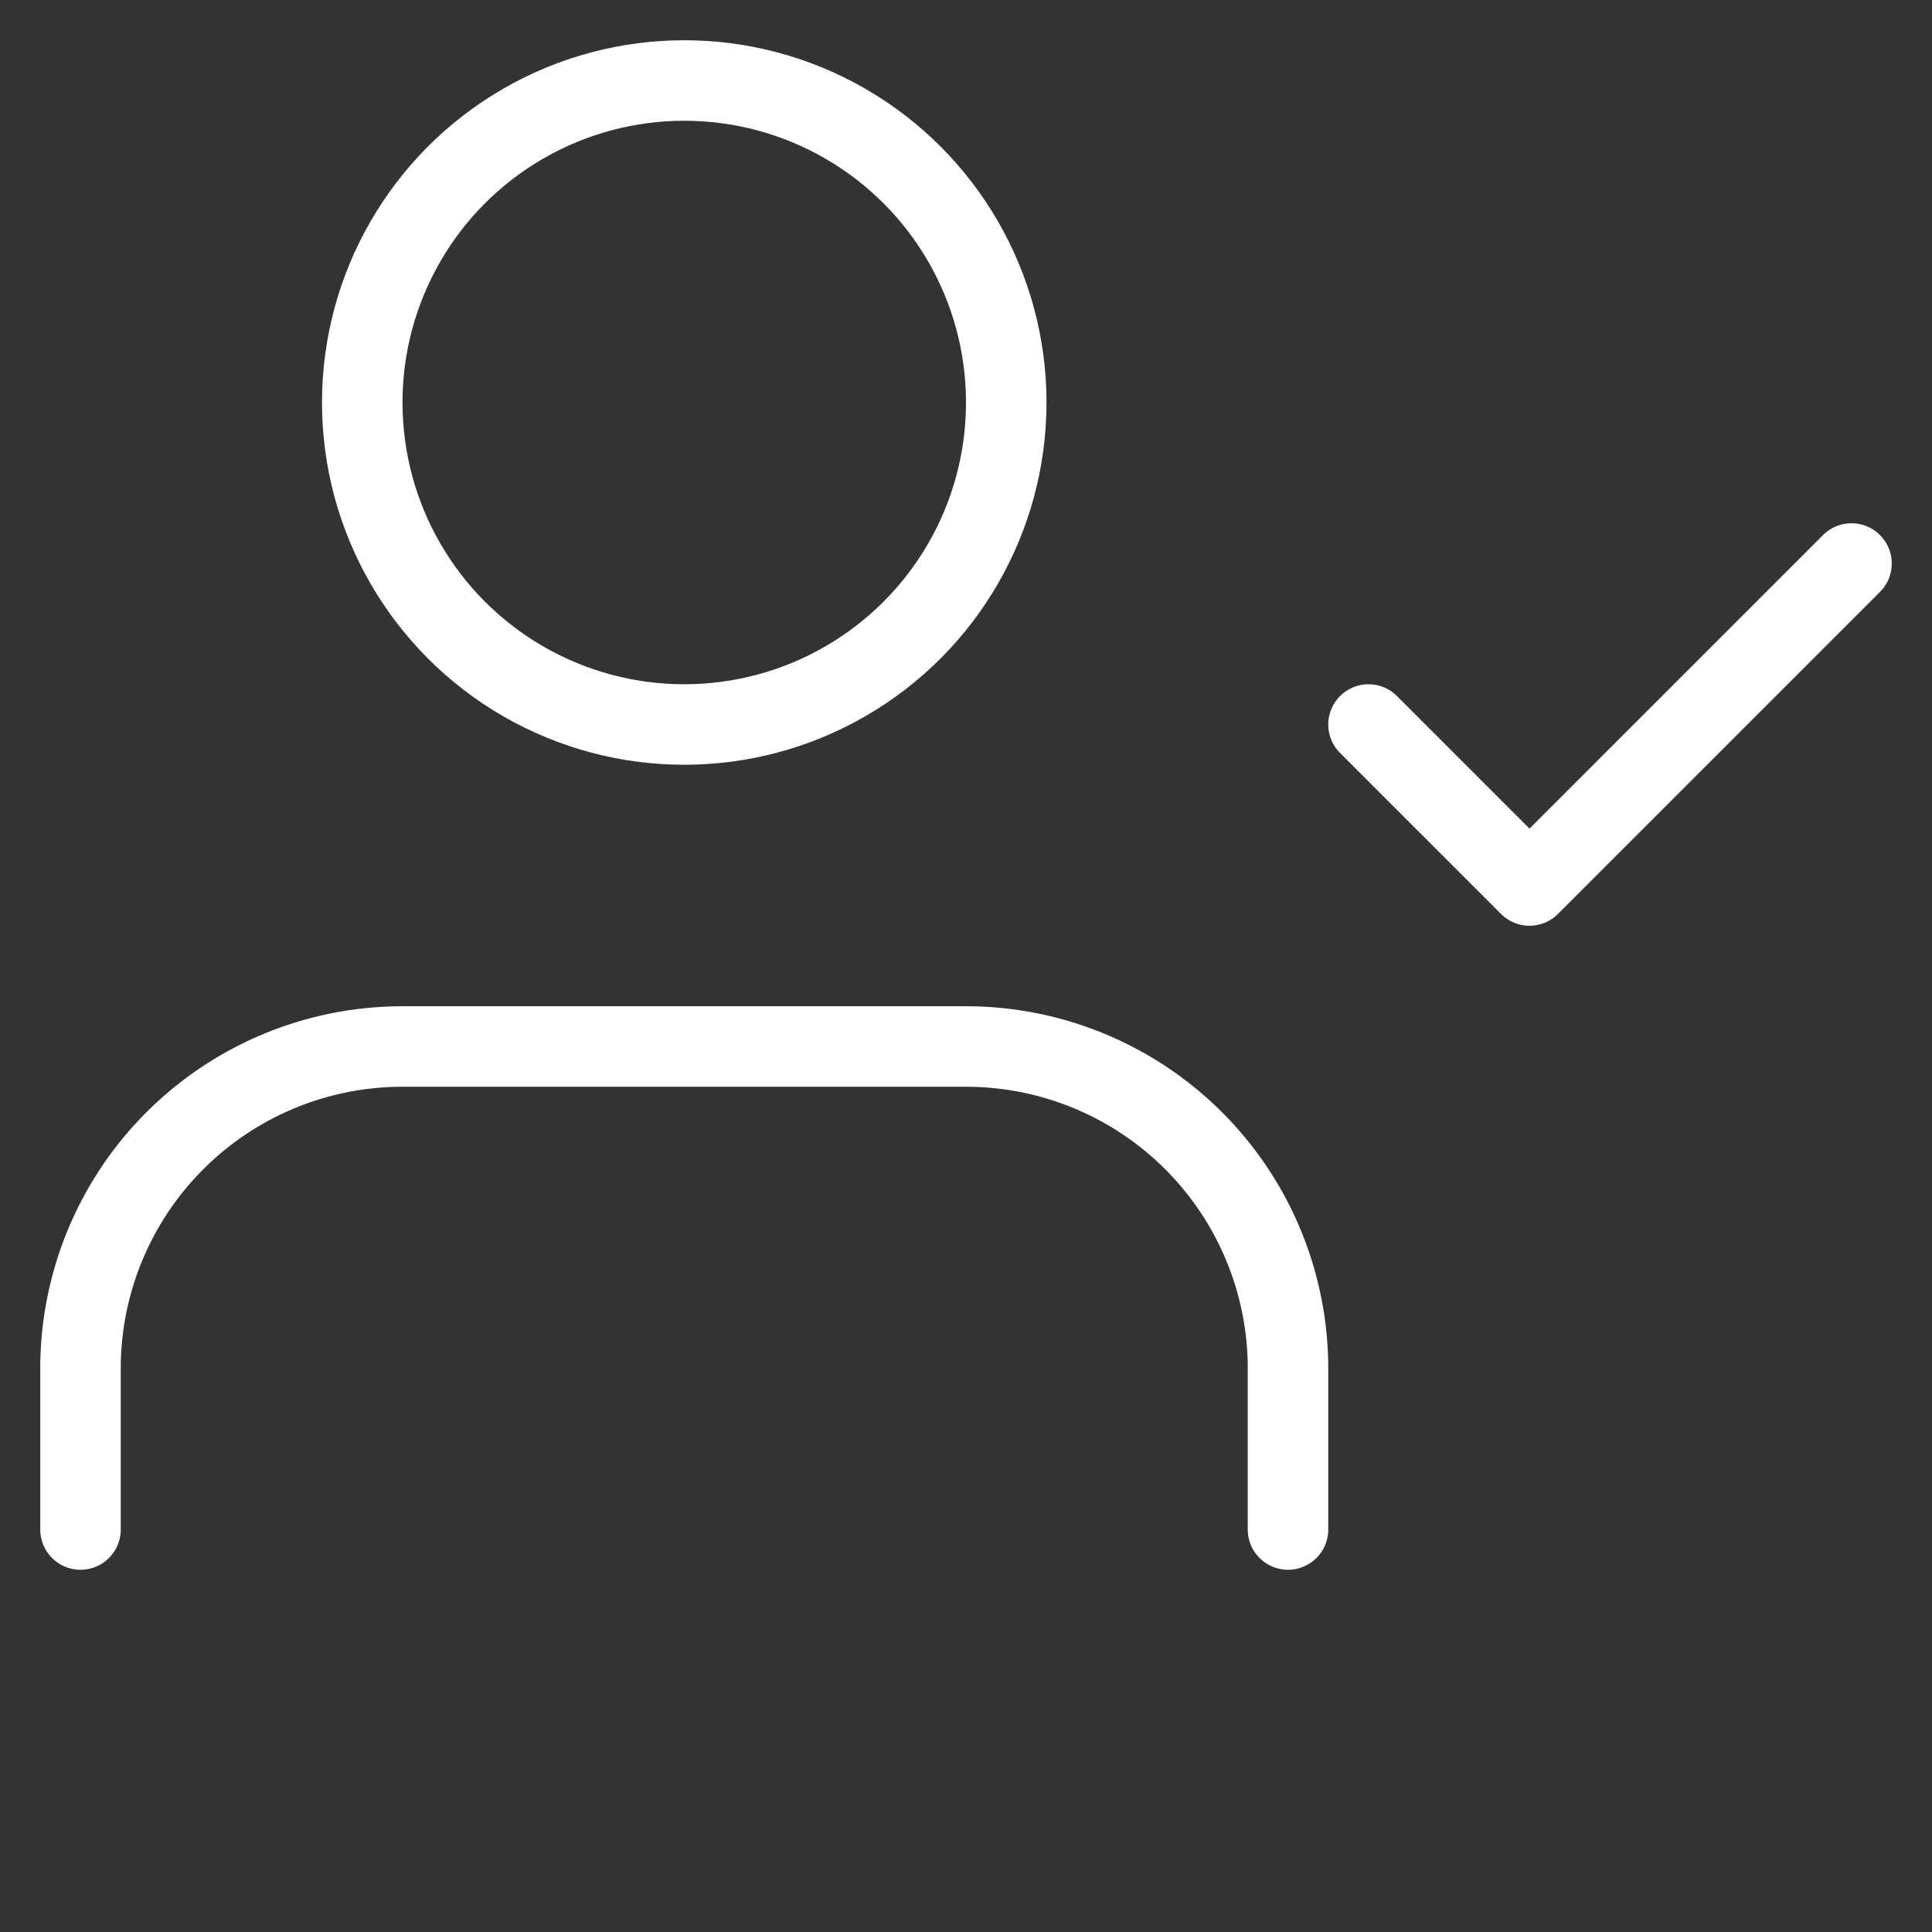 <svg xmlns="http://www.w3.org/2000/svg" width="30" height="30" viewBox="0 2 24 24" fill="none" stroke="white" stroke-width="1" stroke-linecap="round" stroke-linejoin="round" class="feather feather-user-check"><rect x="0" y="2" width="24" height="24" fill="#333333" stroke="none"/><path d="M16 21v-2a4 4 0 0 0-4-4H5a4 4 0 0 0-4 4v2"></path><circle cx="8.5" cy="7" r="4"></circle><polyline points="17 11 19 13 23 9"></polyline></svg>